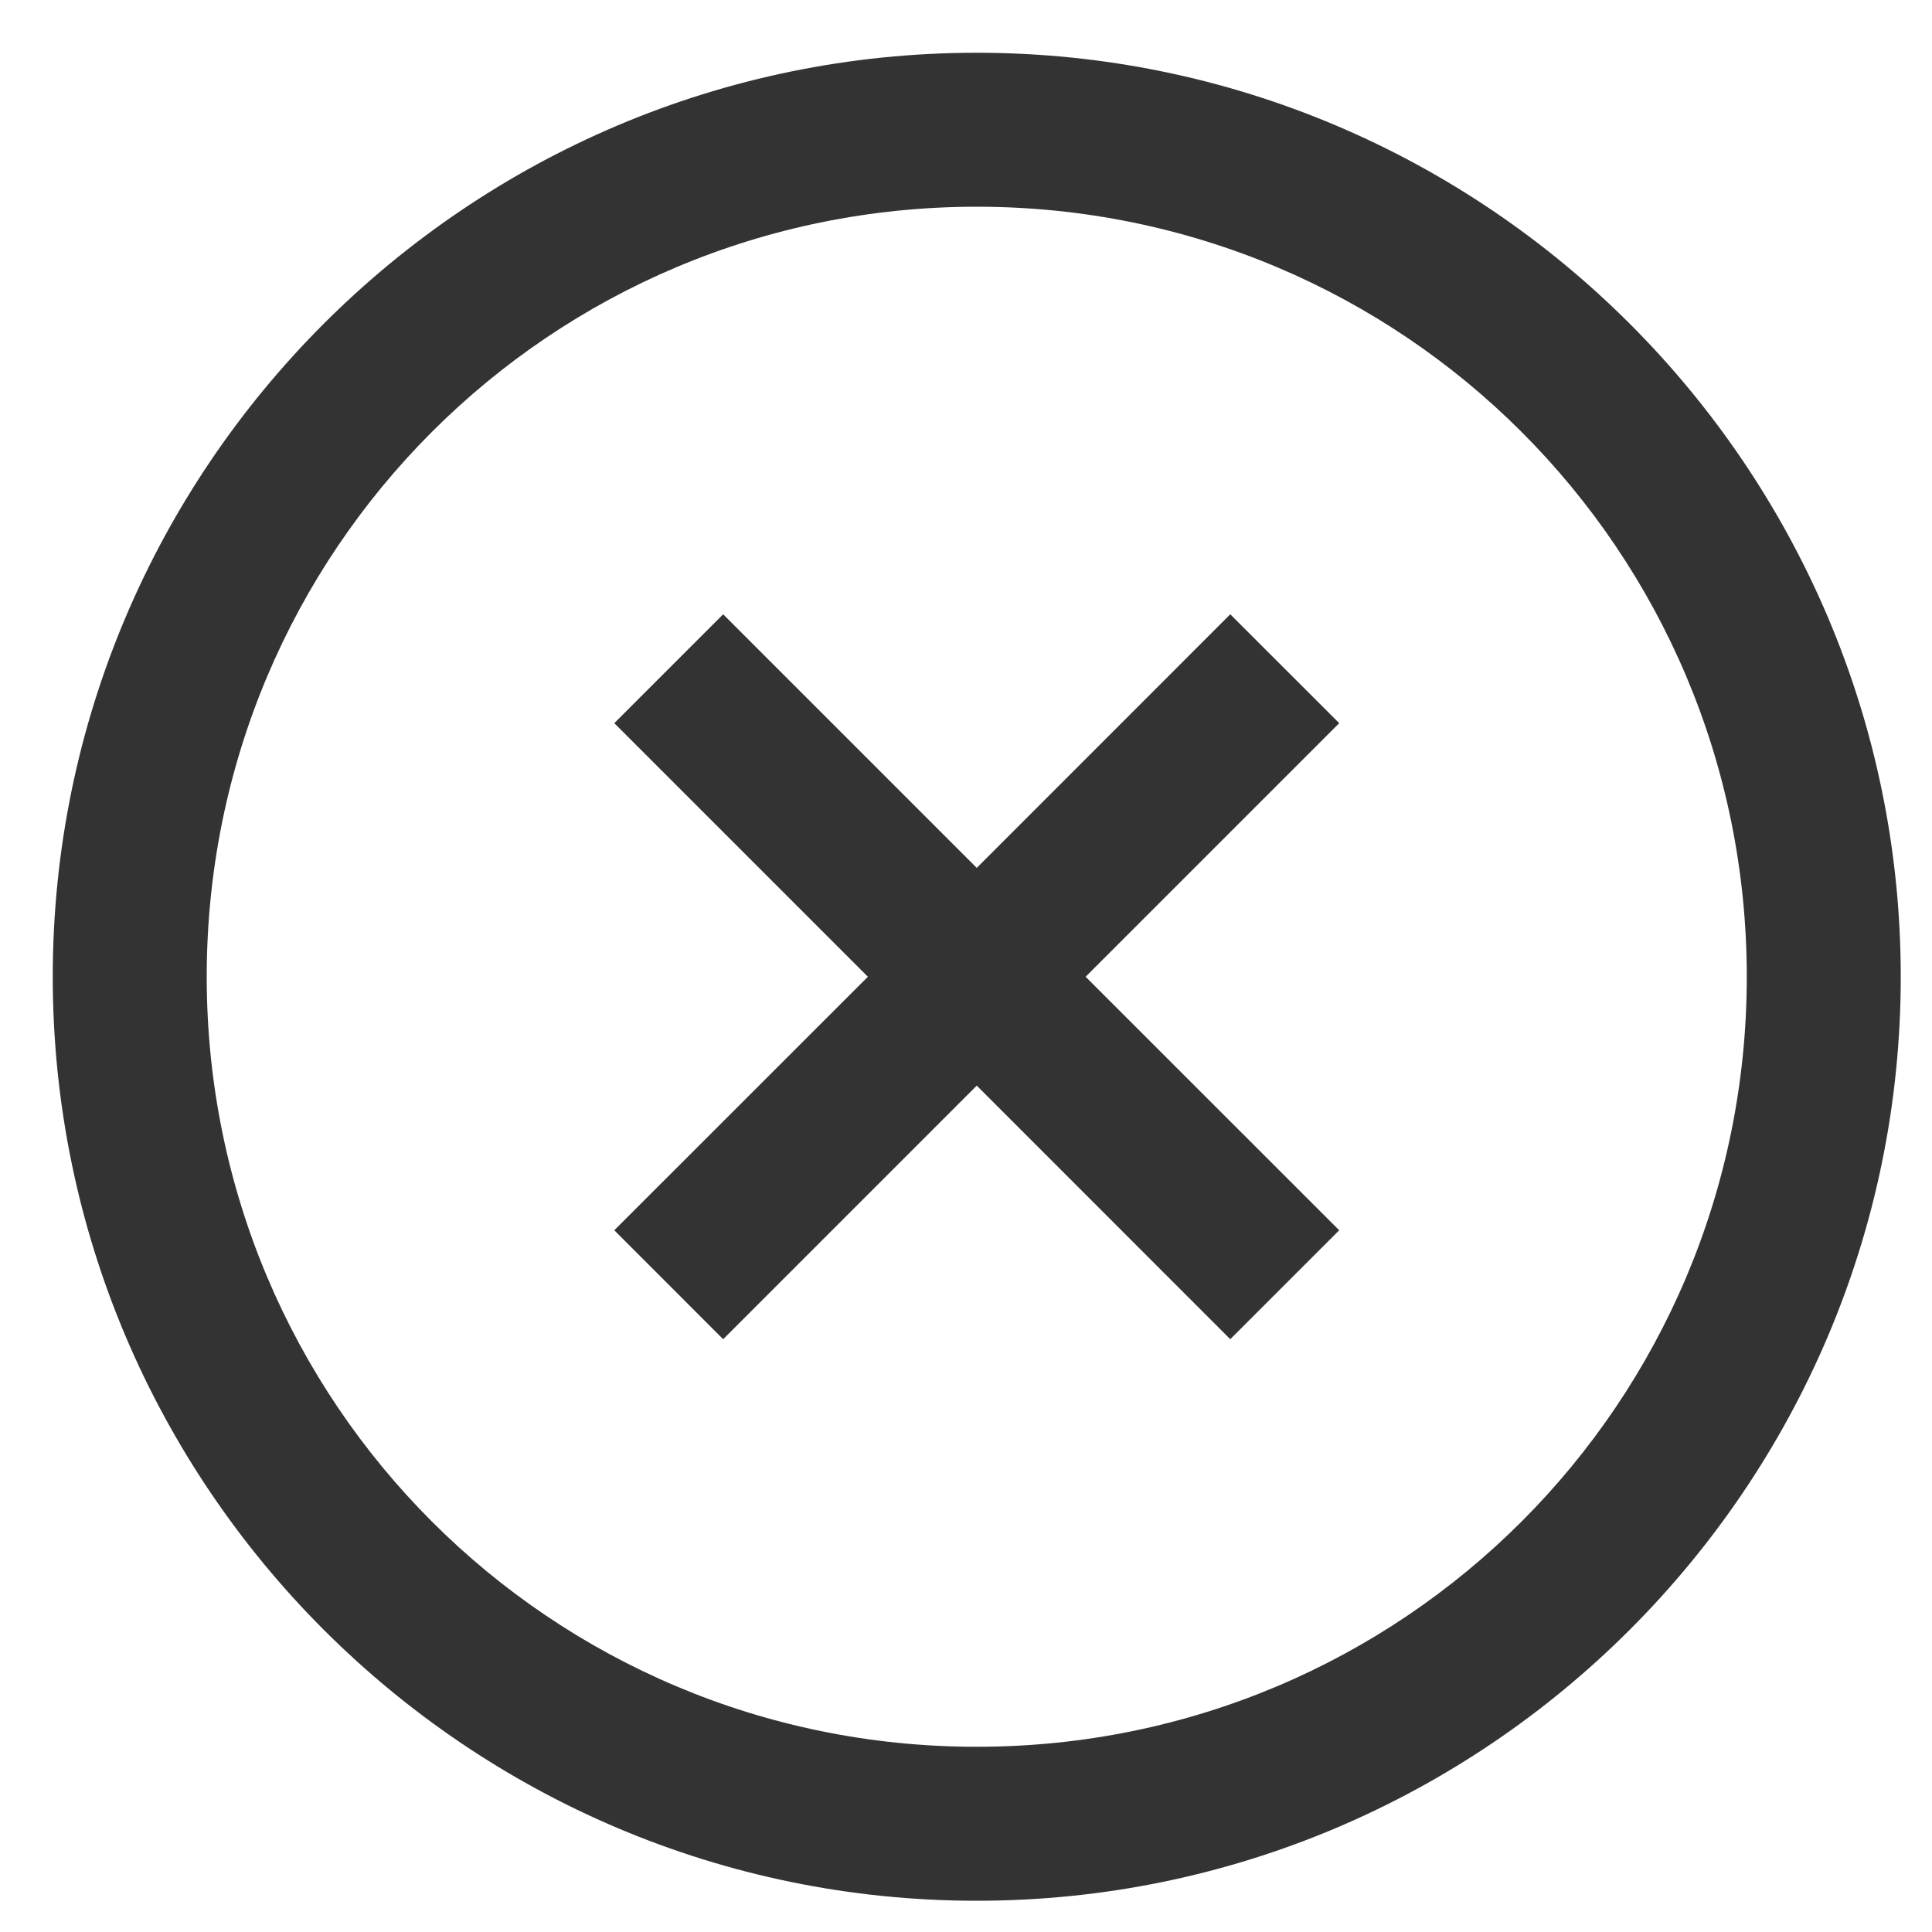 <svg width="23" height="23" viewBox="0 0 23 23" fill="none" xmlns="http://www.w3.org/2000/svg">
<path d="M11.628 0.628C5.564 0.628 0.628 5.564 0.628 11.628C0.628 17.692 5.564 22.628 11.628 22.628C17.692 22.628 22.628 17.692 22.628 11.628C22.628 5.564 17.692 0.628 11.628 0.628ZM11.628 2.461C16.701 2.461 20.795 6.554 20.795 11.628C20.795 16.701 16.701 20.795 11.628 20.795C6.554 20.795 2.461 16.701 2.461 11.628C2.461 6.554 6.554 2.461 11.628 2.461ZM8.609 7.313L7.313 8.609L10.332 11.628L7.313 14.646L8.609 15.943L11.628 12.924L14.646 15.943L15.943 14.646L12.924 11.628L15.943 8.609L14.646 7.313L11.628 10.332L8.609 7.313Z" fill="#333333"/>
</svg>
